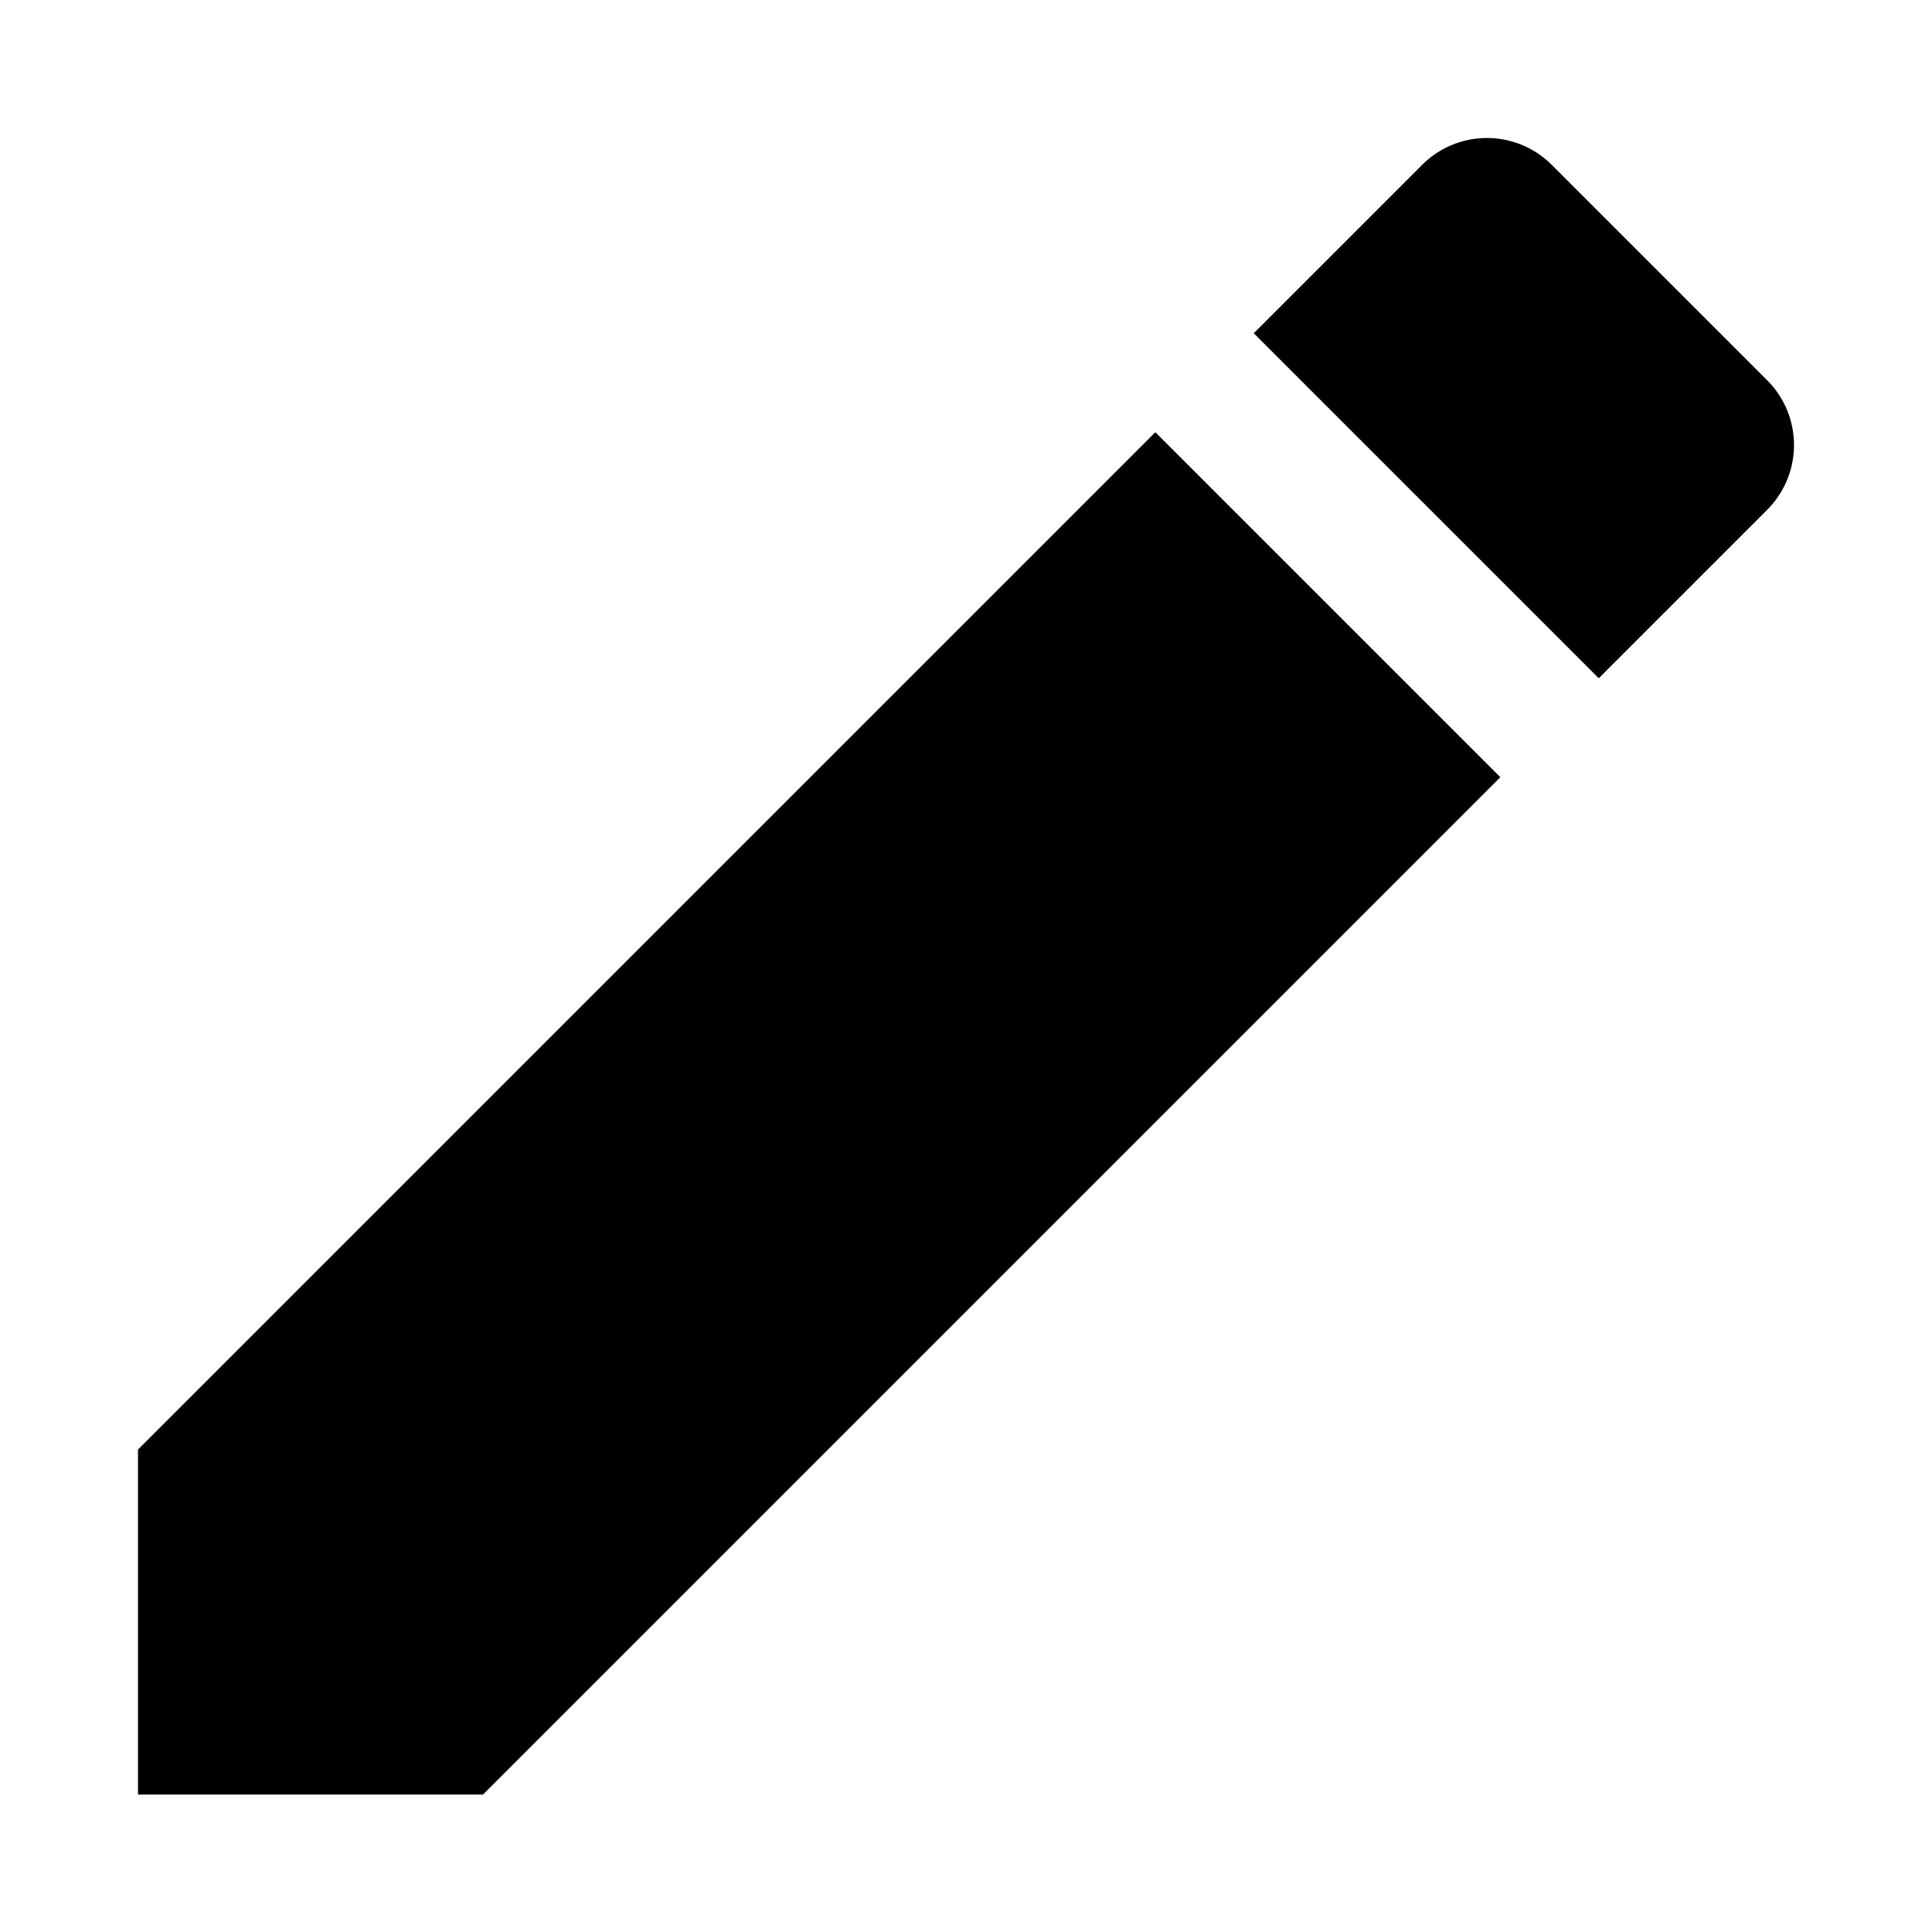 <svg version="1.2" xmlns="http://www.w3.org/2000/svg" xmlns:xlink="http://www.w3.org/1999/xlink" overflow="visible" preserveAspectRatio="none" viewBox="0 0 14 14" height="12" width="12"><g transform="translate(1, 1)"><path transform="translate(-4.5 -4.496)" d="M4.5,14v2.5H7l7.372-7.372-2.5-2.5ZM16.305,7.191a.664.664,0,0,0,0-.94l-1.56-1.56a.664.664,0,0,0-.94,0l-1.22,1.22,2.5,2.5Z" id="Icon_material-mode-edit_1611836803755" vector-effect="non-scaling-stroke"/></g></svg>